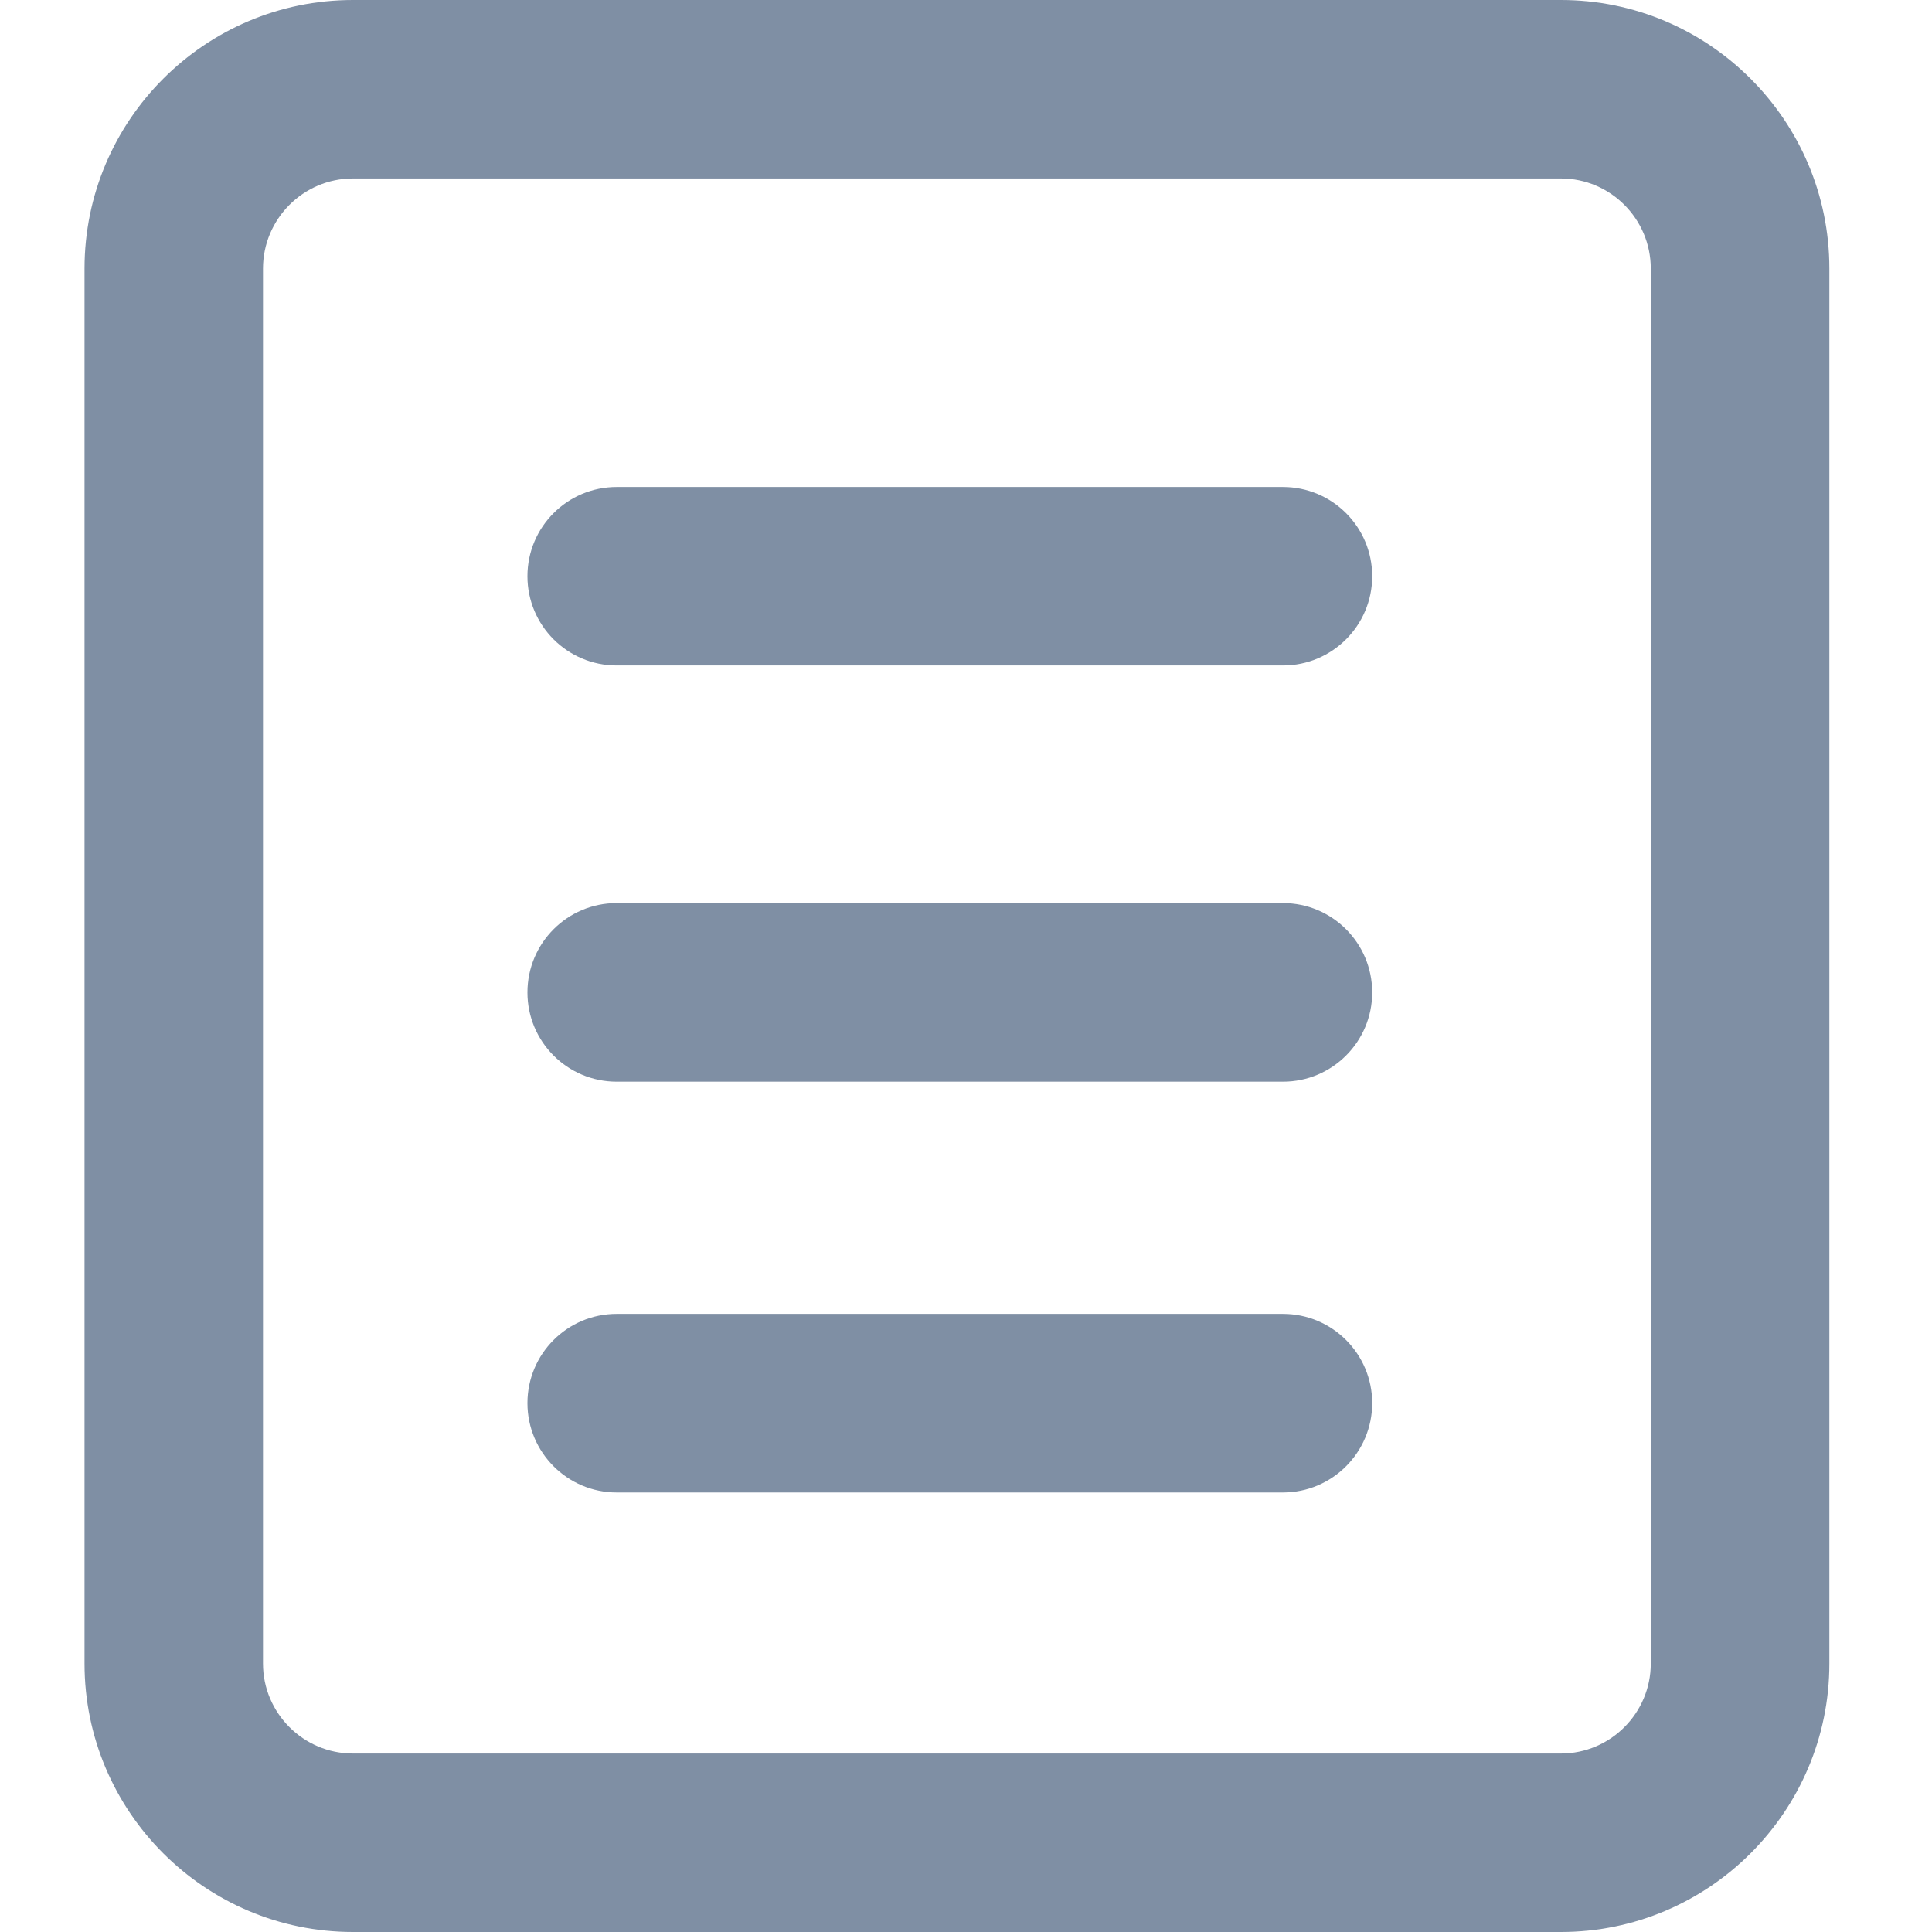 <?xml version="1.0" encoding="UTF-8"?>
<svg width="16px" height="16px" viewBox="0 0 16 16" version="1.1" xmlns="http://www.w3.org/2000/svg" xmlns:xlink="http://www.w3.org/1999/xlink">
    <title>D3016037-8D3D-46AB-9BC8-543251EBFEFF</title>
    <g id="Page-1" stroke="none" stroke-width="1" fill="none" fill-rule="evenodd">
        <g id="HL-dashboard---lead---timeline" transform="translate(-768, -631)" fill="#7F8FA4">
            <g id="Group-4" transform="translate(157, 100)">
                <g id="Group-3" transform="translate(20, 291)">
                    <g id="Group-2" transform="translate(17, 17)">
                        <g id="Widgets/Dropdown-Copy" transform="translate(561, 212)">
                            <g id="Section" transform="translate(13, 4)">
                                <g id="Icon" transform="translate(0.7, 7)">
                                    <path d="M12.227,8.70414851e-14 C13.452,8.70414851e-14 14.45,0.997 14.45,2.224 L14.45,13.777 C14.45,15.003 13.452,16 12.227,16 L2.223,16 C0.997,16 -7.28306304e-14,15.003 -7.28306304e-14,13.777 L-7.28306304e-14,2.224 C-7.28306304e-14,0.997 0.997,8.70414851e-14 2.223,8.70414851e-14 Z M12.227,1.478 L2.223,1.478 C1.813,1.478 1.478,1.813 1.478,2.224 L1.478,13.777 C1.478,14.187 1.813,14.522 2.223,14.522 L12.227,14.522 C12.637,14.522 12.971,14.187 12.971,13.777 L12.971,2.224 C12.971,1.813 12.637,1.478 12.227,1.478 Z M9.925,10.881 C10.333,10.881 10.664,11.212 10.664,11.62 C10.664,12.028 10.333,12.36 9.925,12.36 L4.407,12.36 C3.999,12.36 3.668,12.028 3.668,11.62 C3.668,11.212 3.999,10.881 4.407,10.881 Z M9.925,7.479 C10.333,7.479 10.664,7.81 10.664,8.219 C10.664,8.627 10.333,8.958 9.925,8.958 L4.407,8.958 C3.999,8.958 3.668,8.627 3.668,8.219 C3.668,7.81 3.999,7.479 4.407,7.479 Z M9.925,4.033 C10.333,4.033 10.664,4.364 10.664,4.772 C10.664,5.18 10.333,5.511 9.925,5.511 L4.407,5.511 C3.999,5.511 3.668,5.18 3.668,4.772 C3.668,4.364 3.999,4.033 4.407,4.033 Z" id="Content"></path>
                                </g>
                            </g>
                        </g>
                    </g>
                </g>
            </g>
        </g>
    </g>
</svg>